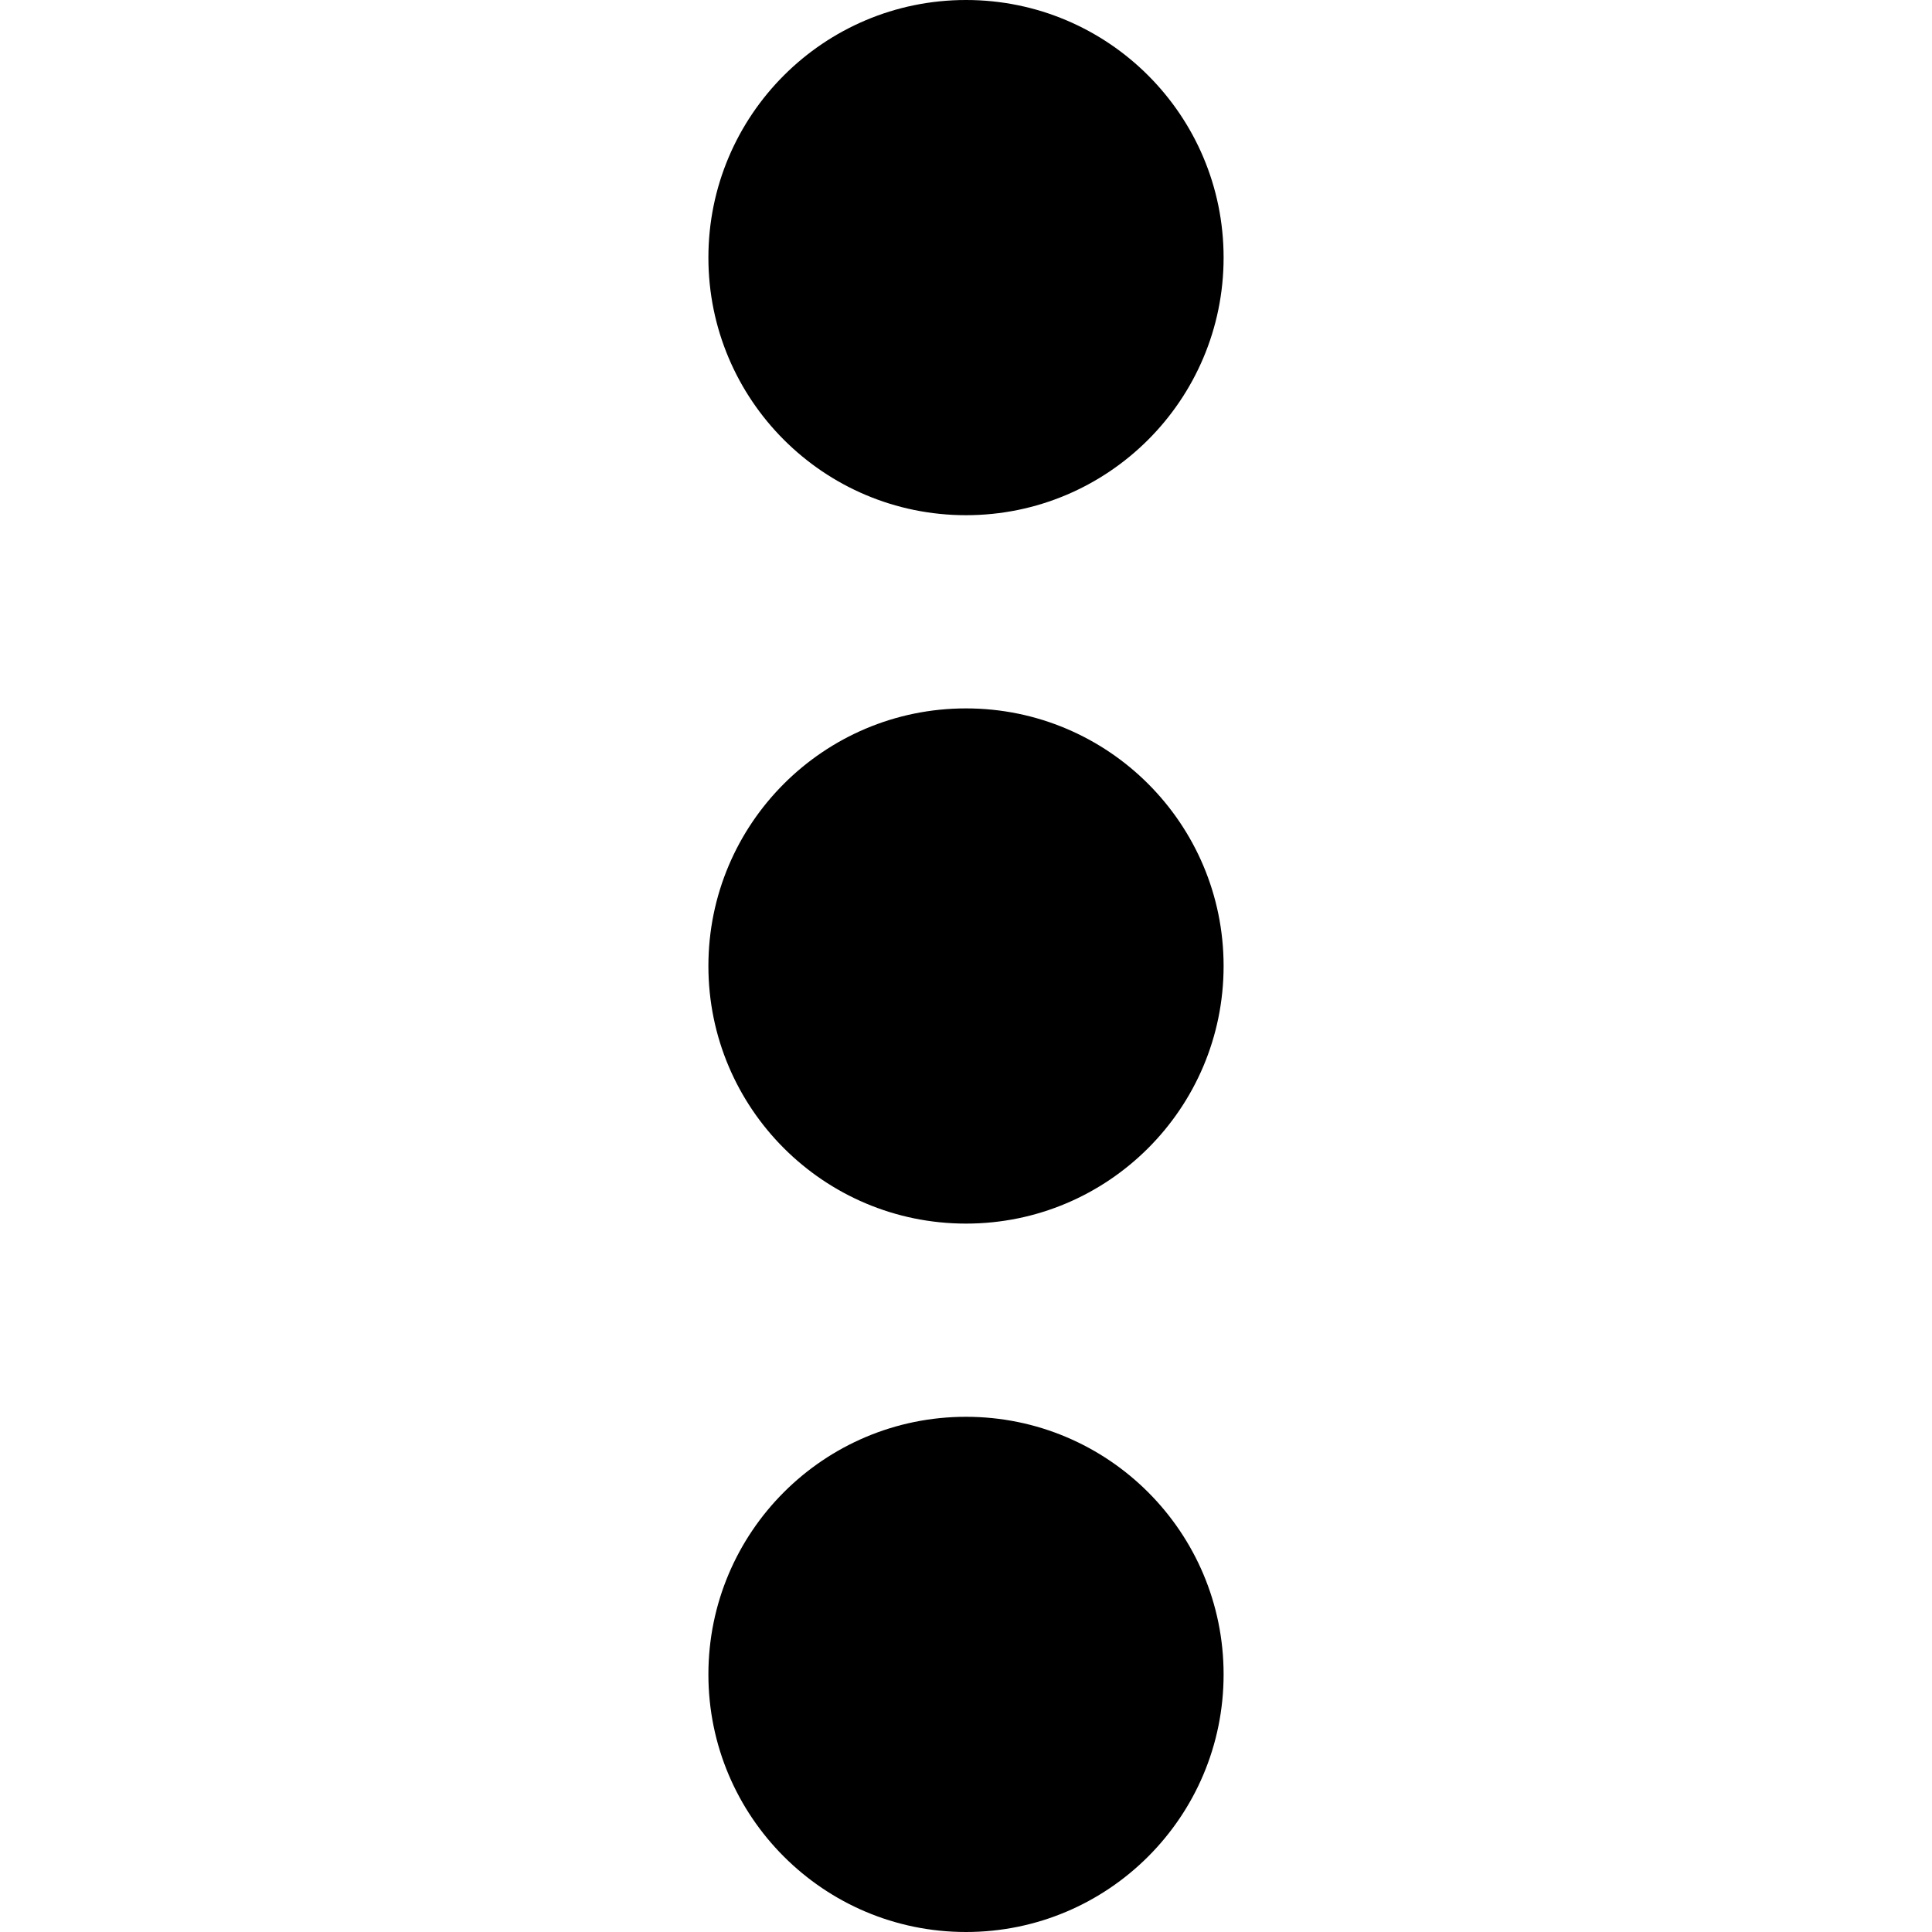 <svg viewBox="0 0 512 512" fill="none" xmlns="http://www.w3.org/2000/svg">
<circle cx="68.267" cy="68.267" r="68.267" transform="matrix(1 0 0 -1 187.733 136.533)" fill="currentColor"/>
<circle cx="68.267" cy="68.267" r="68.267" transform="matrix(1 0 0 -1 187.733 324.267)" fill="currentColor"/>
<circle cx="68.267" cy="68.267" r="68.267" transform="matrix(1 0 0 -1 187.733 512)" fill="currentColor"/>
</svg>

